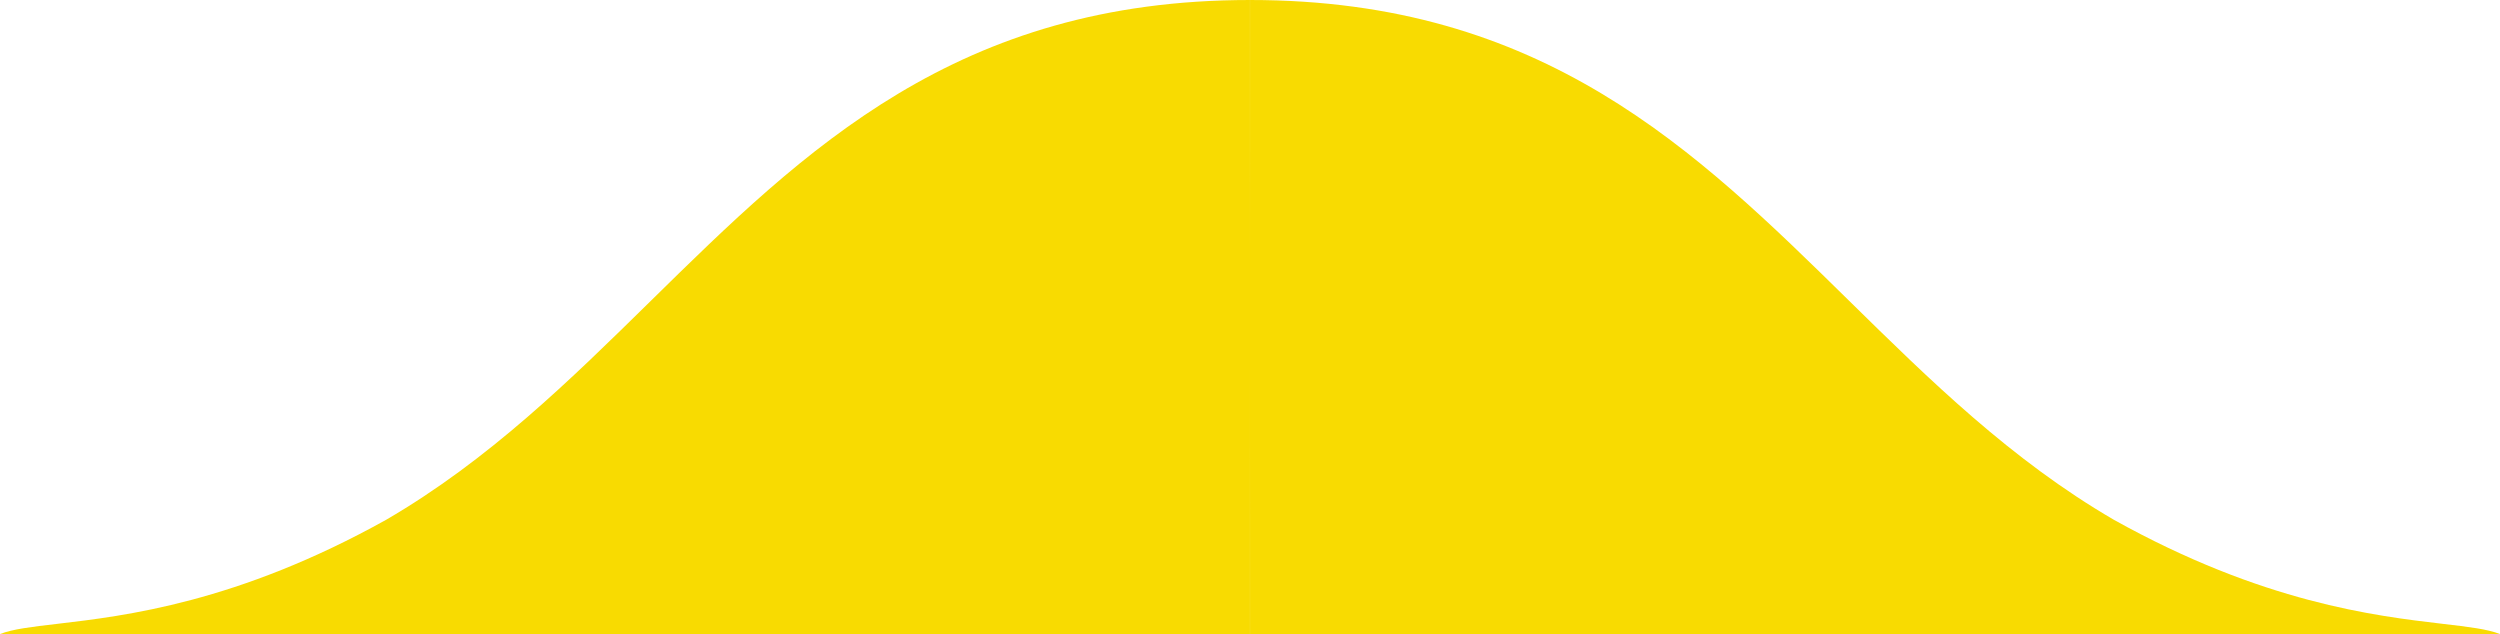 <svg xmlns="http://www.w3.org/2000/svg" height="35" width="138" version="1" viewBox="0 0 138 35">
  <g>
    <path fill="#f8db01" d="M 3.15 34.438C 1.742 34.602 0.684 34.727 0 35L 68.998 35C 68.998 35 69 28.639 69 19.513C 69 20.726 69 21.889 69 22.996L 69.002 35L 138 35C 137.316 34.727 136.258 34.602 134.85 34.438C 131.11 33.999 124.903 33.273 116.678 28.688C 111.015 25.39 106.523 20.977 102.07 16.602C 93.547 8.231 85.168 -1.97984e-15 69.002 3.55056e-31C 69.001 5.271 69 10.429 69 15.095C 69 10.429 68.999 5.271 68.998 3.55056e-31C 52.831 1.97986e-15 44.453 8.231 35.93 16.602C 31.477 20.977 26.985 25.39 21.322 28.688C 13.097 33.273 6.89 33.999 3.15 34.438Z"/>
  </g>
</svg>

